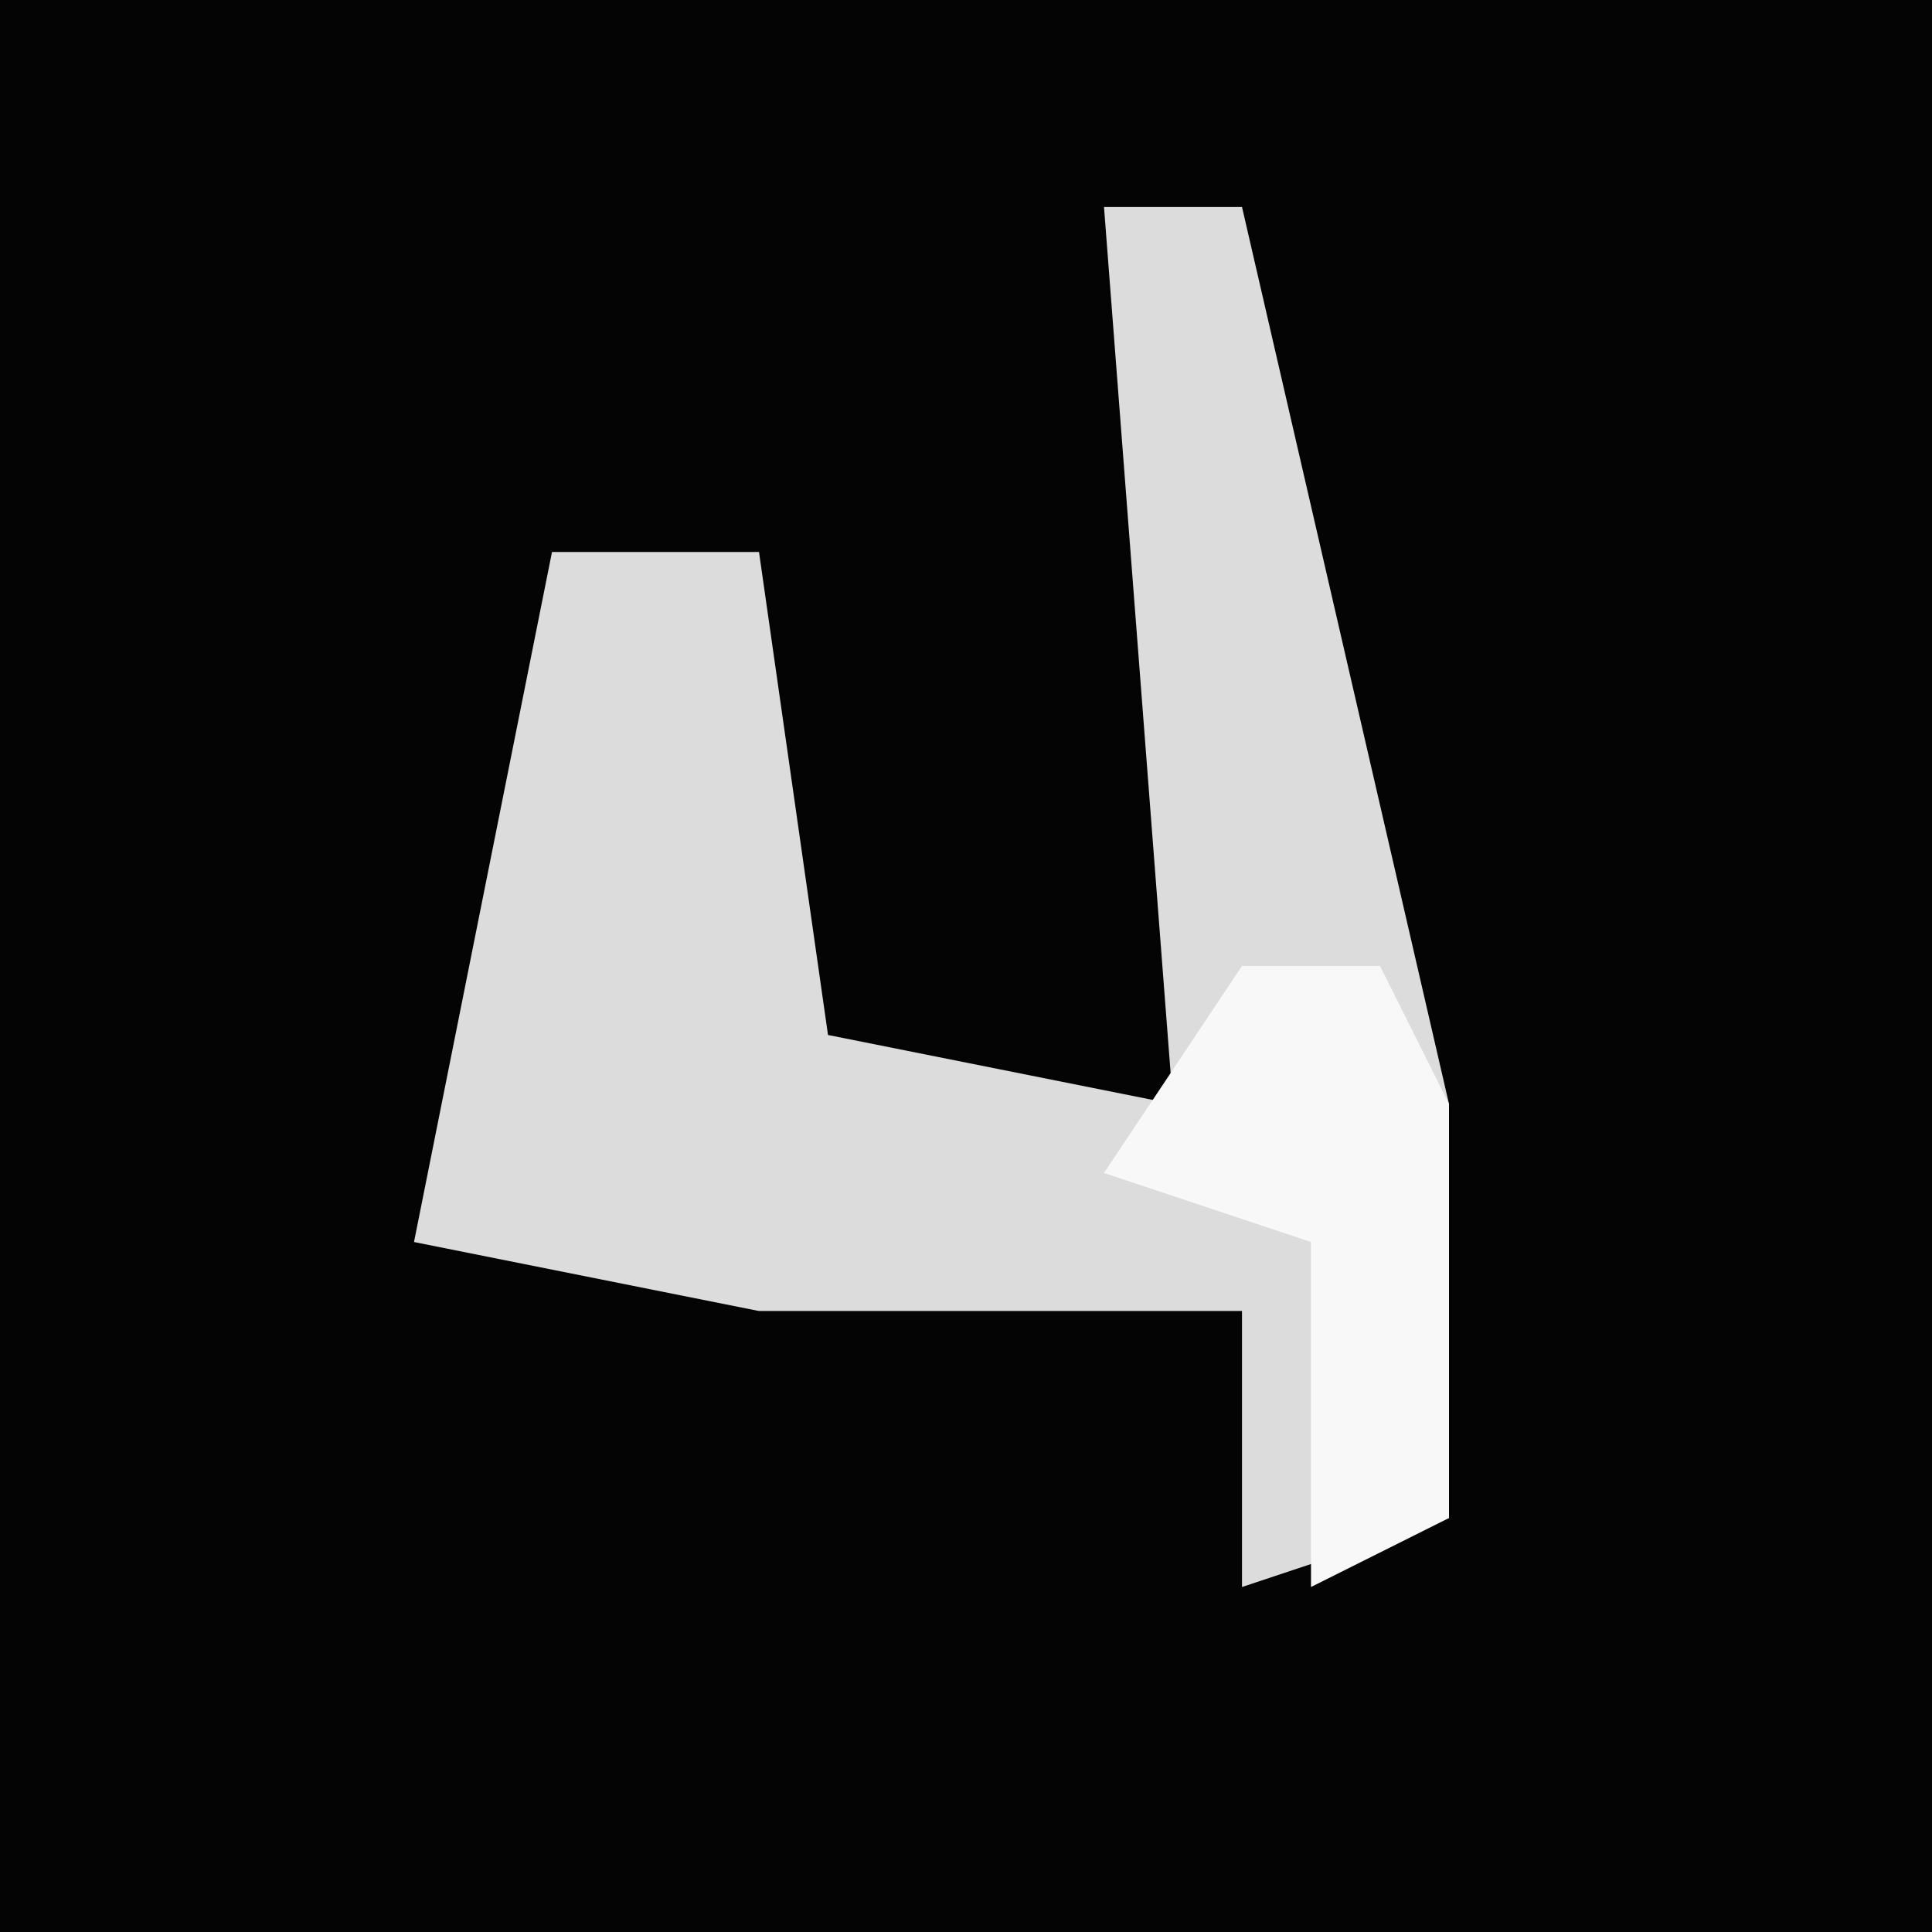 <?xml version="1.0" encoding="UTF-8"?>
<svg version="1.1" xmlns="http://www.w3.org/2000/svg" width="28" height="28">
<path d="M0,0 L28,0 L28,28 L0,28 Z " fill="#040404" transform="translate(0,0)"/>
<path d="M0,0 L2,0 L5,13 L5,19 L2,20 L2,16 L-5,16 L-10,15 L-9,10 L-8,5 L-5,5 L-4,12 L1,13 Z " fill="#DCDCDC" transform="translate(16,3)"/>
<path d="M0,0 L2,0 L3,2 L3,8 L1,9 L1,4 L-2,3 Z " fill="#F8F8F8" transform="translate(18,14)"/>
</svg>
